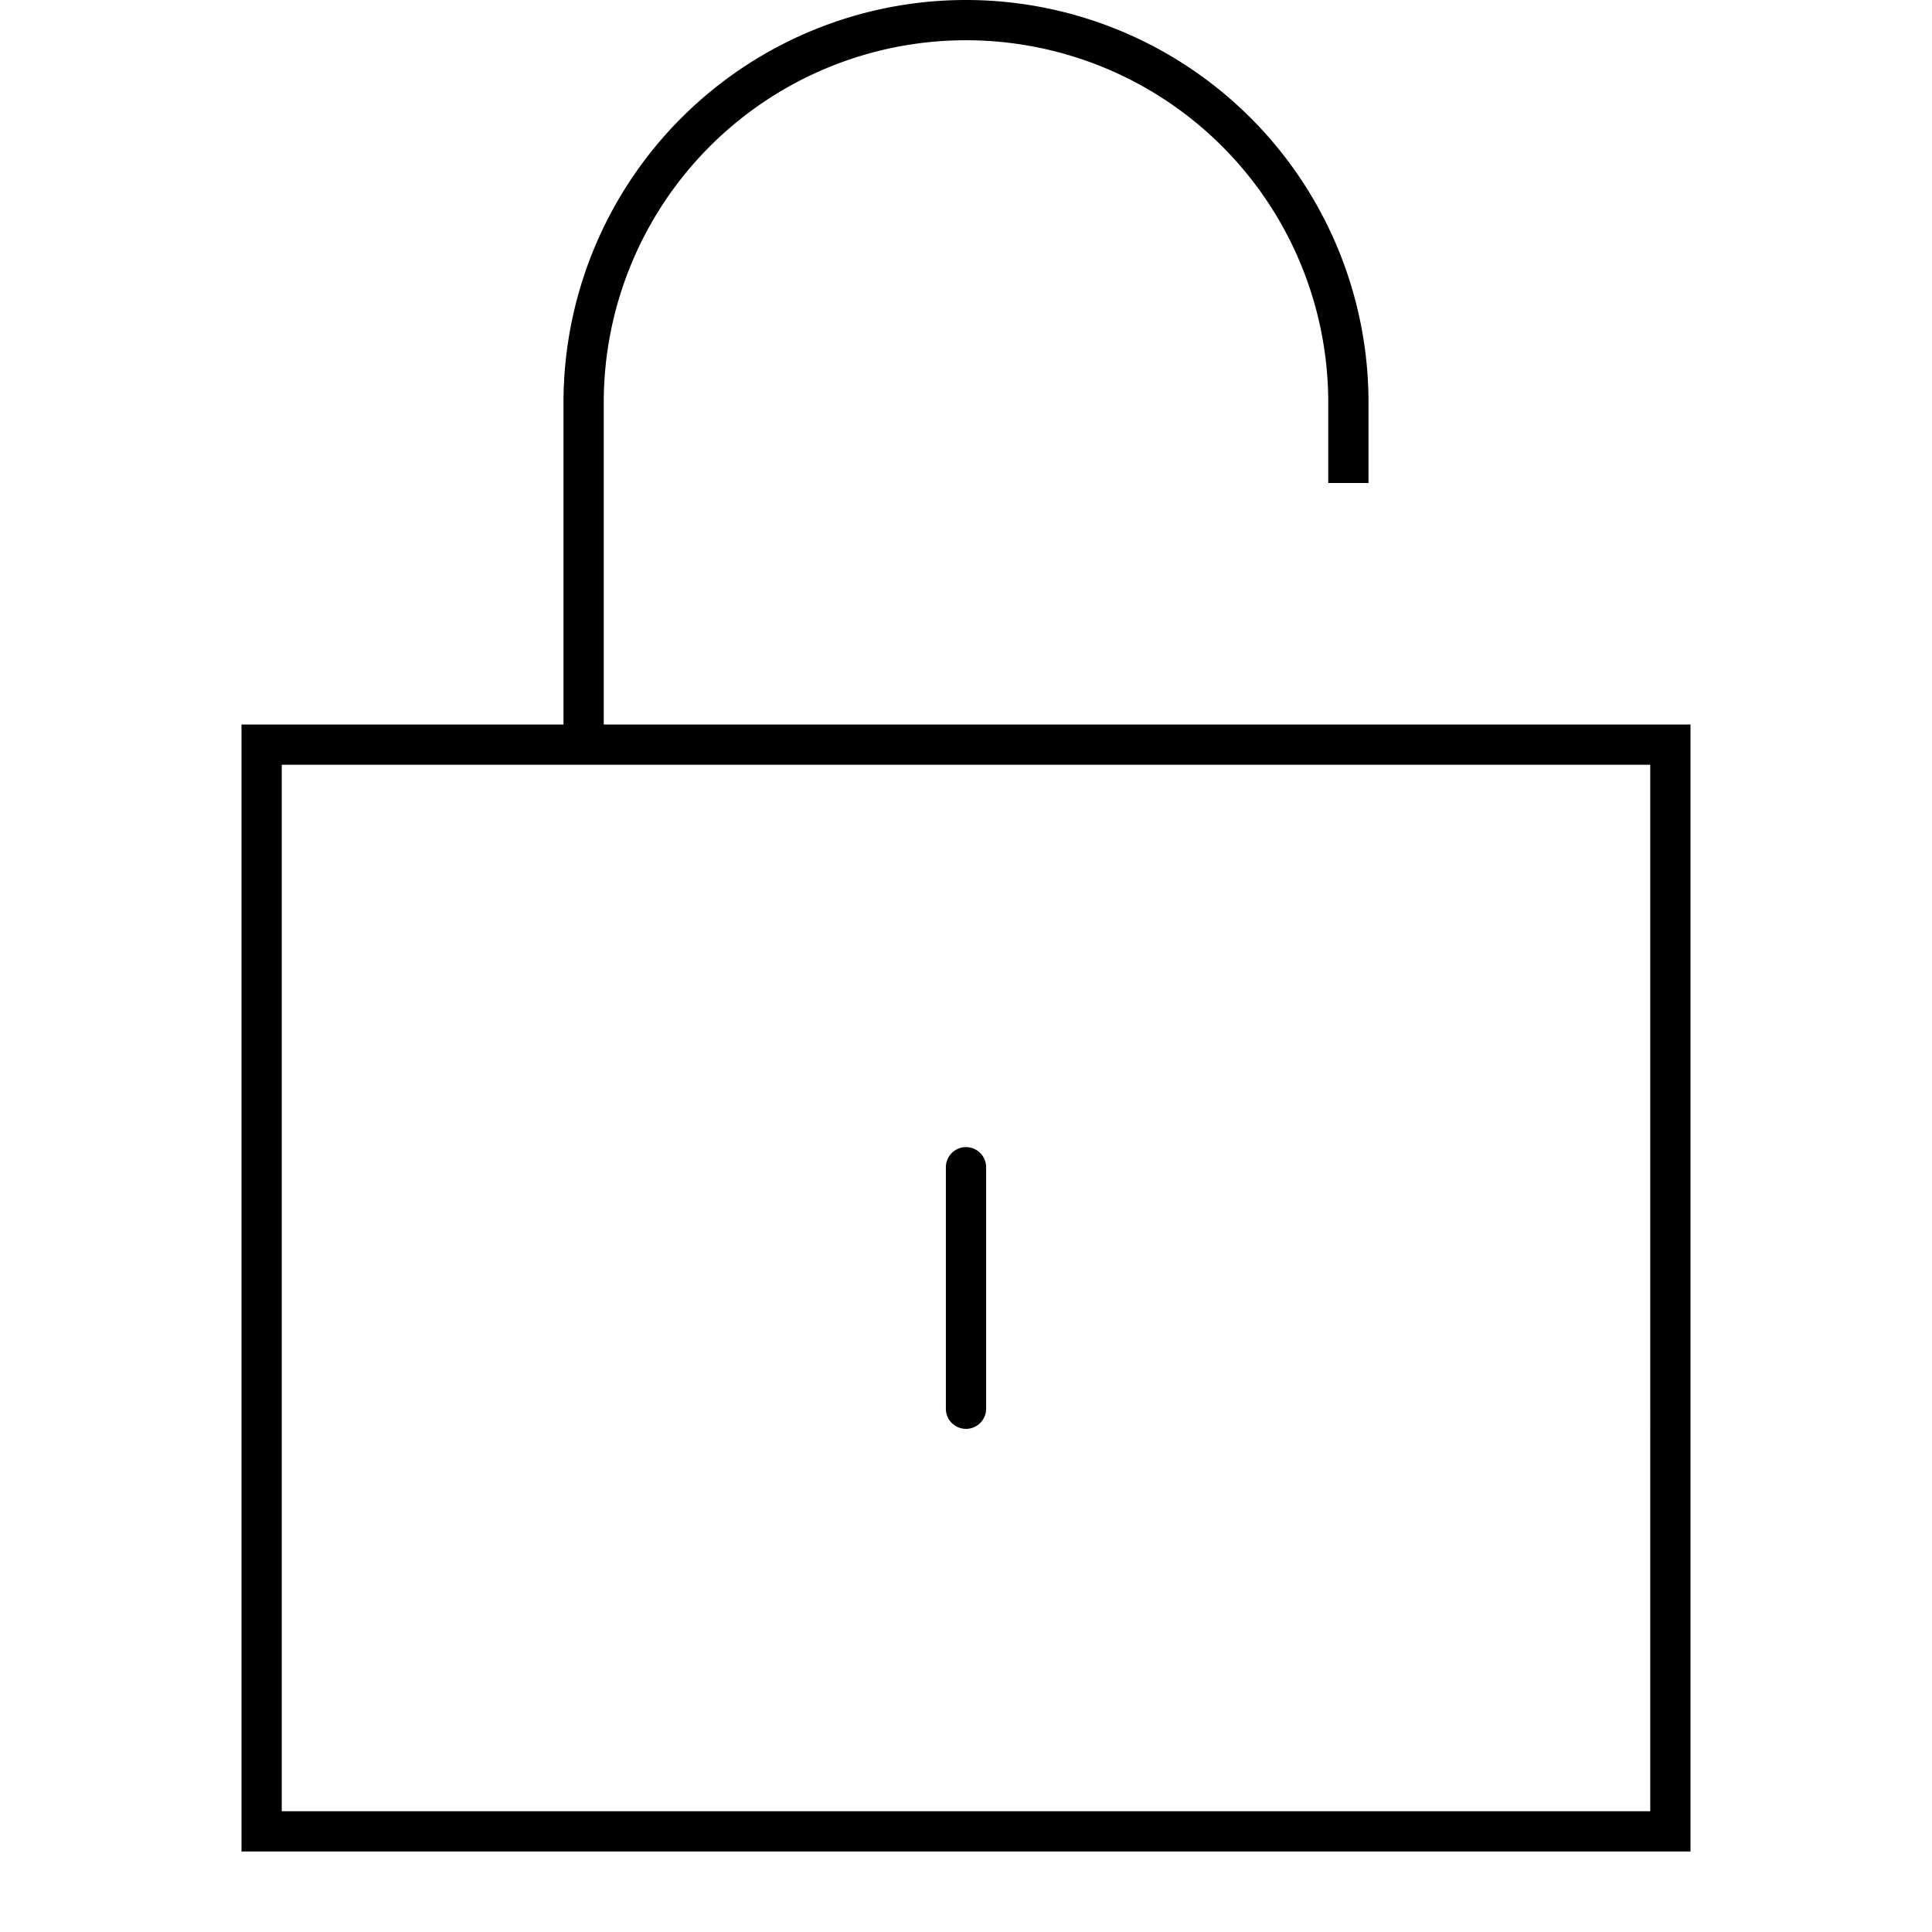 <svg id="Layer_1" data-name="Layer 1" xmlns="http://www.w3.org/2000/svg" viewBox="0 0 24 24"><title>iconoteka_lock_open__unlock_l_s</title><path d="M7.5,9V5a4.5,4.5,0,0,1,9,0V6H17V5A5,5,0,0,0,7,5V9H3V23H21V9Zm13,13.5H3.5V9.5h17ZM12,17.75a.25.25,0,0,0,.25-.25v-3a.25.25,0,0,0-.5,0v3A.25.25,0,0,0,12,17.75Z"/></svg>